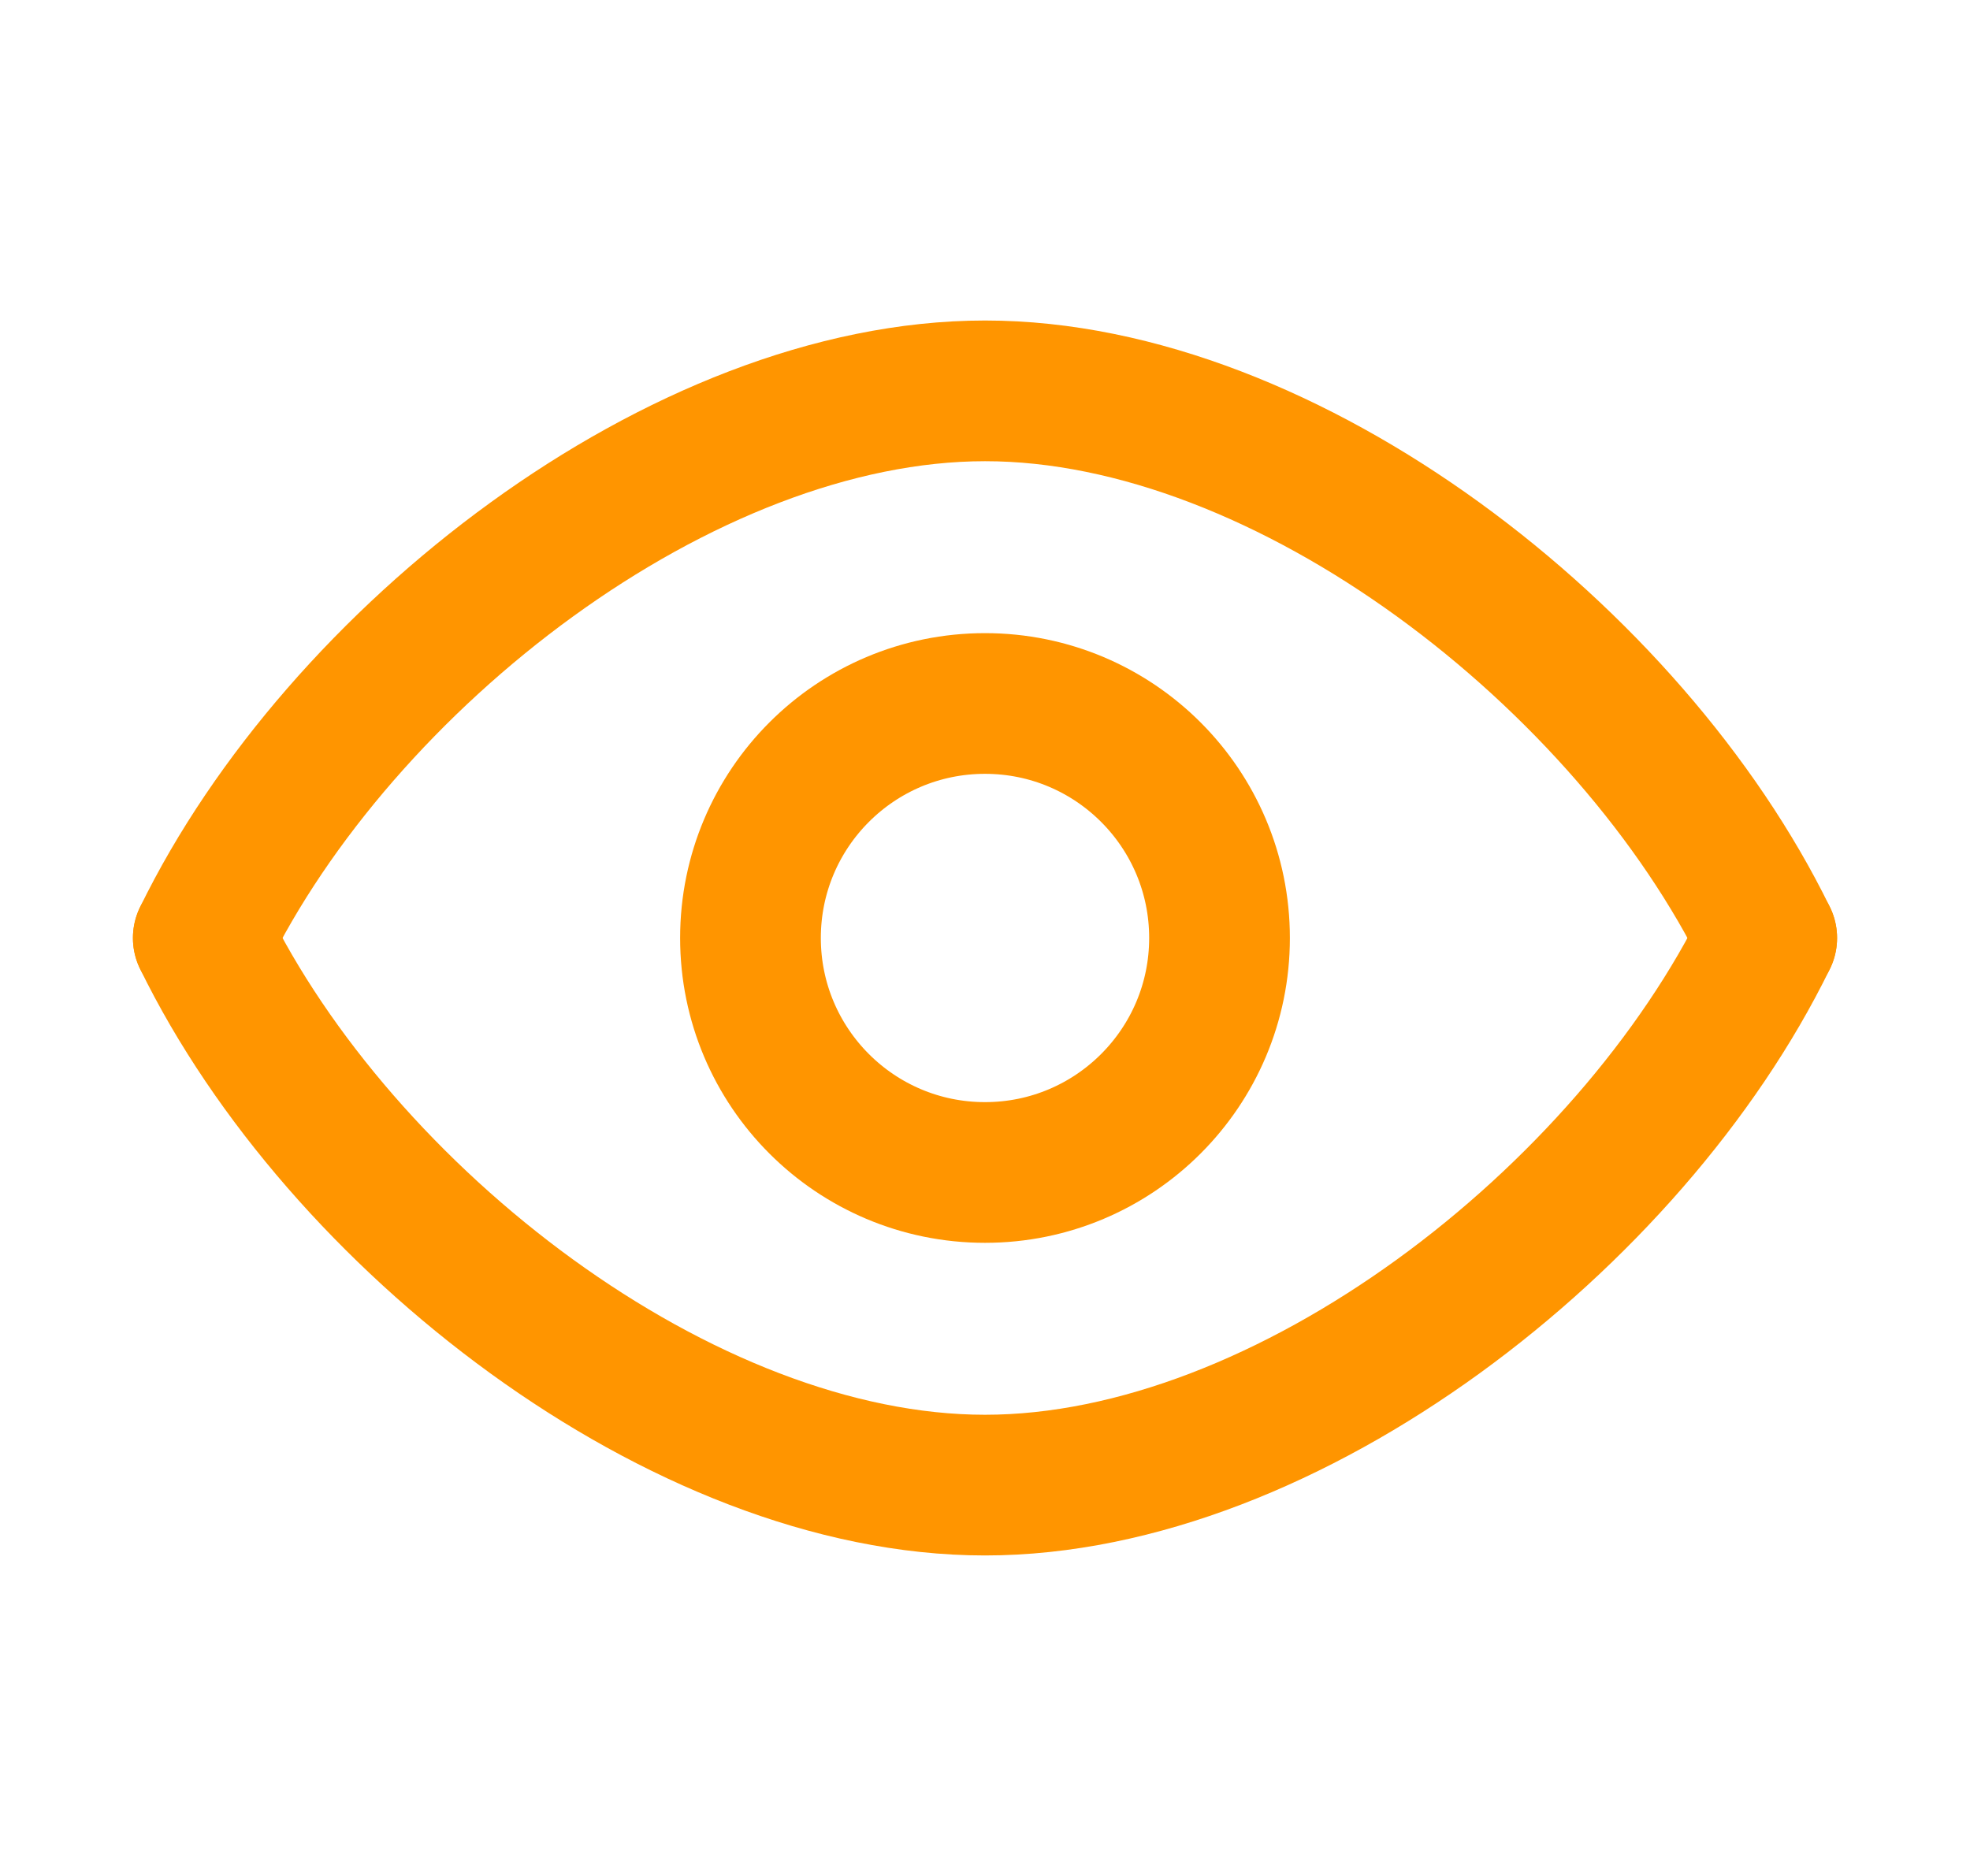 <svg width="21" height="20" viewBox="0 0 21 20" fill="none" xmlns="http://www.w3.org/2000/svg">
          <path fill-rule="evenodd" clip-rule="evenodd"
            d="M18.833 10C17.378 12.98 13.731 15.833 10.5 15.833C7.268 15.833 3.622 12.98 2.167 10"
            stroke="#FF9500" stroke-width="1.5" stroke-linecap="round" stroke-linejoin="round" />
          <path fill-rule="evenodd" clip-rule="evenodd"
            d="M18.833 10C17.378 7.02 13.732 4.167 10.501 4.167C7.269 4.167 3.622 7.019 2.167 10"
            stroke="#FF9500" stroke-width="1.5" stroke-linecap="round" stroke-linejoin="round" />
          <path
            d="M13 10C13 11.381 11.881 12.5 10.5 12.5C9.119 12.5 8 11.381 8 10C8 8.619 9.119 7.5 10.5 7.5C11.881 7.5 13 8.619 13 10Z"
            stroke="#FF9500" stroke-width="1.5" stroke-linecap="round" stroke-linejoin="round" />
        </svg>
